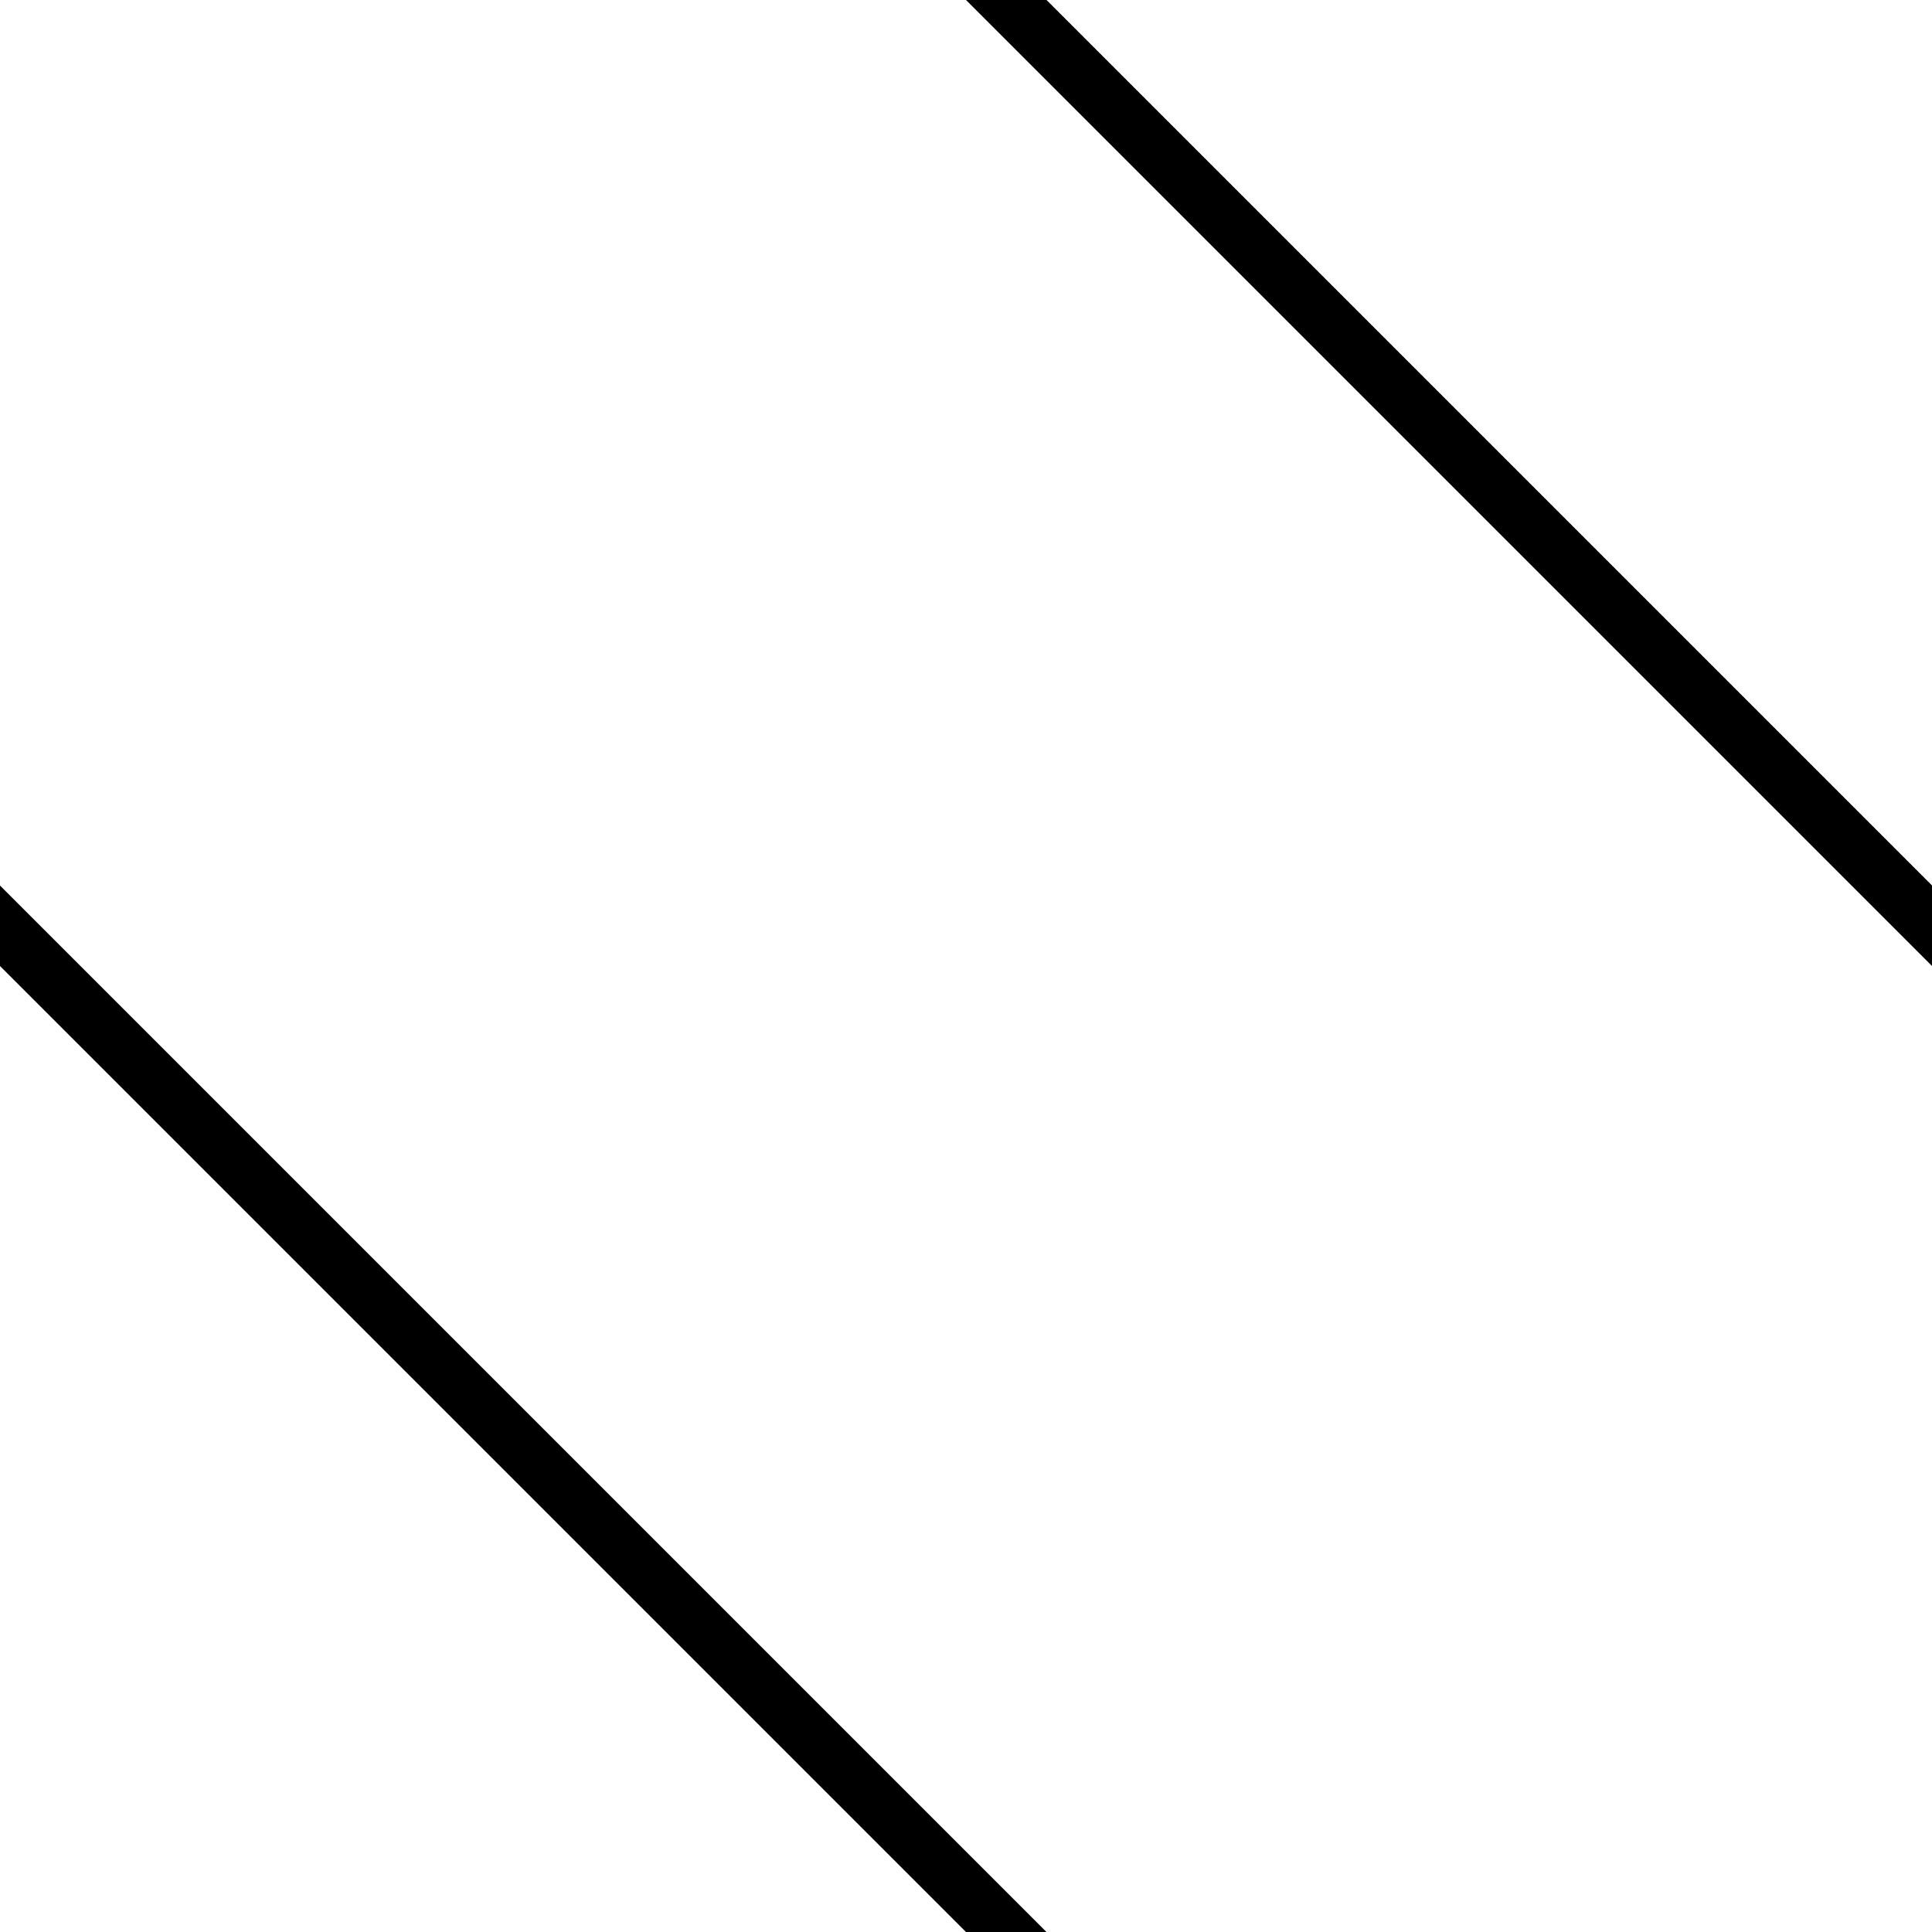 <?xml version="1.0" encoding="UTF-8" standalone="no"?>
<svg
    width="96"
    height="96"
    viewBox="0 0 67.88 67.88"
    version="1.1"
    xmlns="http://www.w3.org/2000/svg">
    <g transform="rotate(315,48,48)">
        <rect x="24" y="-96" width="2" height="288" fill="#000000" />
        <rect x="72" y="-96" width="2" height="288" fill="#000000" />
    </g>
</svg>